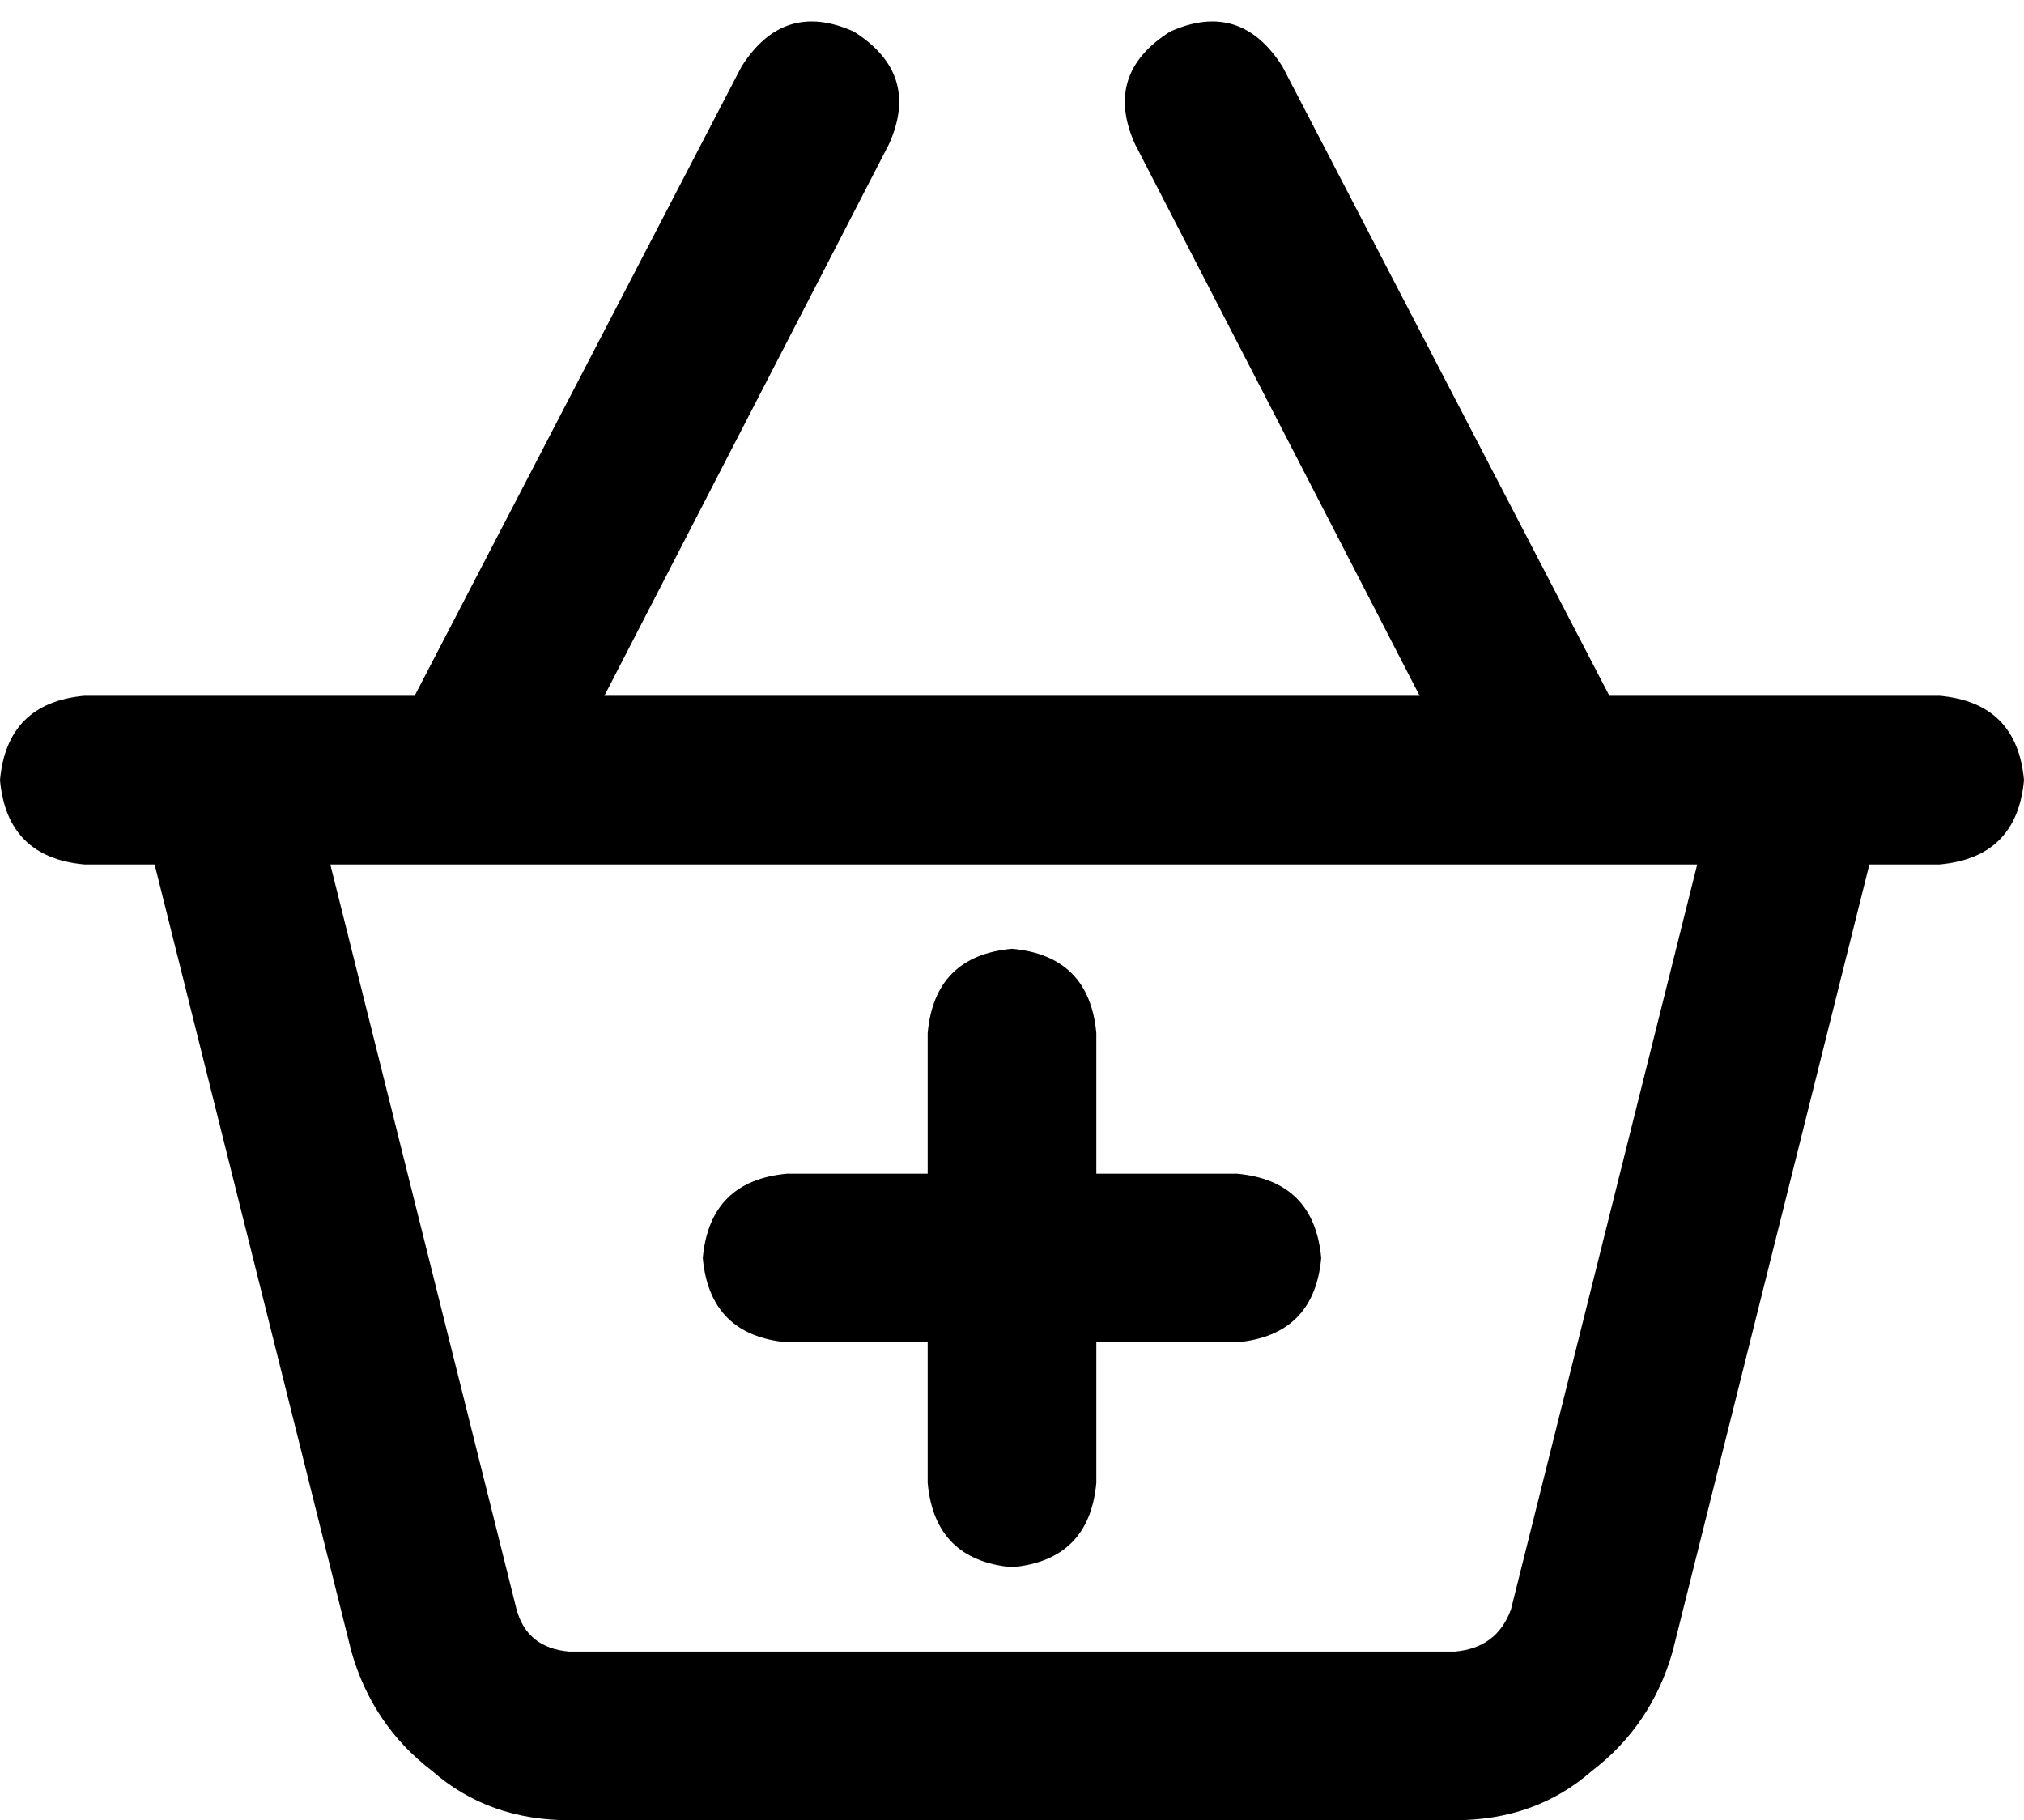 <svg xmlns="http://www.w3.org/2000/svg" viewBox="0 0 576 518">
  <path d="M 243 9 Q 262 21 253 41 L 172 198 L 172 198 L 404 198 L 404 198 L 323 41 L 323 41 Q 314 21 333 9 Q 353 0 365 19 L 458 198 L 458 198 L 495 198 L 552 198 Q 574 200 576 222 Q 574 244 552 246 L 532 246 L 532 246 L 476 470 L 476 470 Q 470 491 453 504 Q 437 518 414 518 L 162 518 L 162 518 Q 139 518 123 504 Q 106 491 100 470 L 44 246 L 44 246 L 24 246 L 24 246 Q 2 244 0 222 Q 2 200 24 198 L 32 198 L 118 198 L 211 19 L 211 19 Q 223 0 243 9 L 243 9 Z M 483 246 L 94 246 L 483 246 L 94 246 L 147 458 L 147 458 Q 150 469 162 470 L 414 470 L 414 470 Q 426 469 430 458 L 483 246 L 483 246 Z M 200 358 Q 202 336 224 334 L 264 334 L 264 334 L 264 294 L 264 294 Q 266 272 288 270 Q 310 272 312 294 L 312 334 L 312 334 L 352 334 L 352 334 Q 374 336 376 358 Q 374 380 352 382 L 312 382 L 312 382 L 312 422 L 312 422 Q 310 444 288 446 Q 266 444 264 422 L 264 382 L 264 382 L 224 382 L 224 382 Q 202 380 200 358 L 200 358 Z" />
</svg>